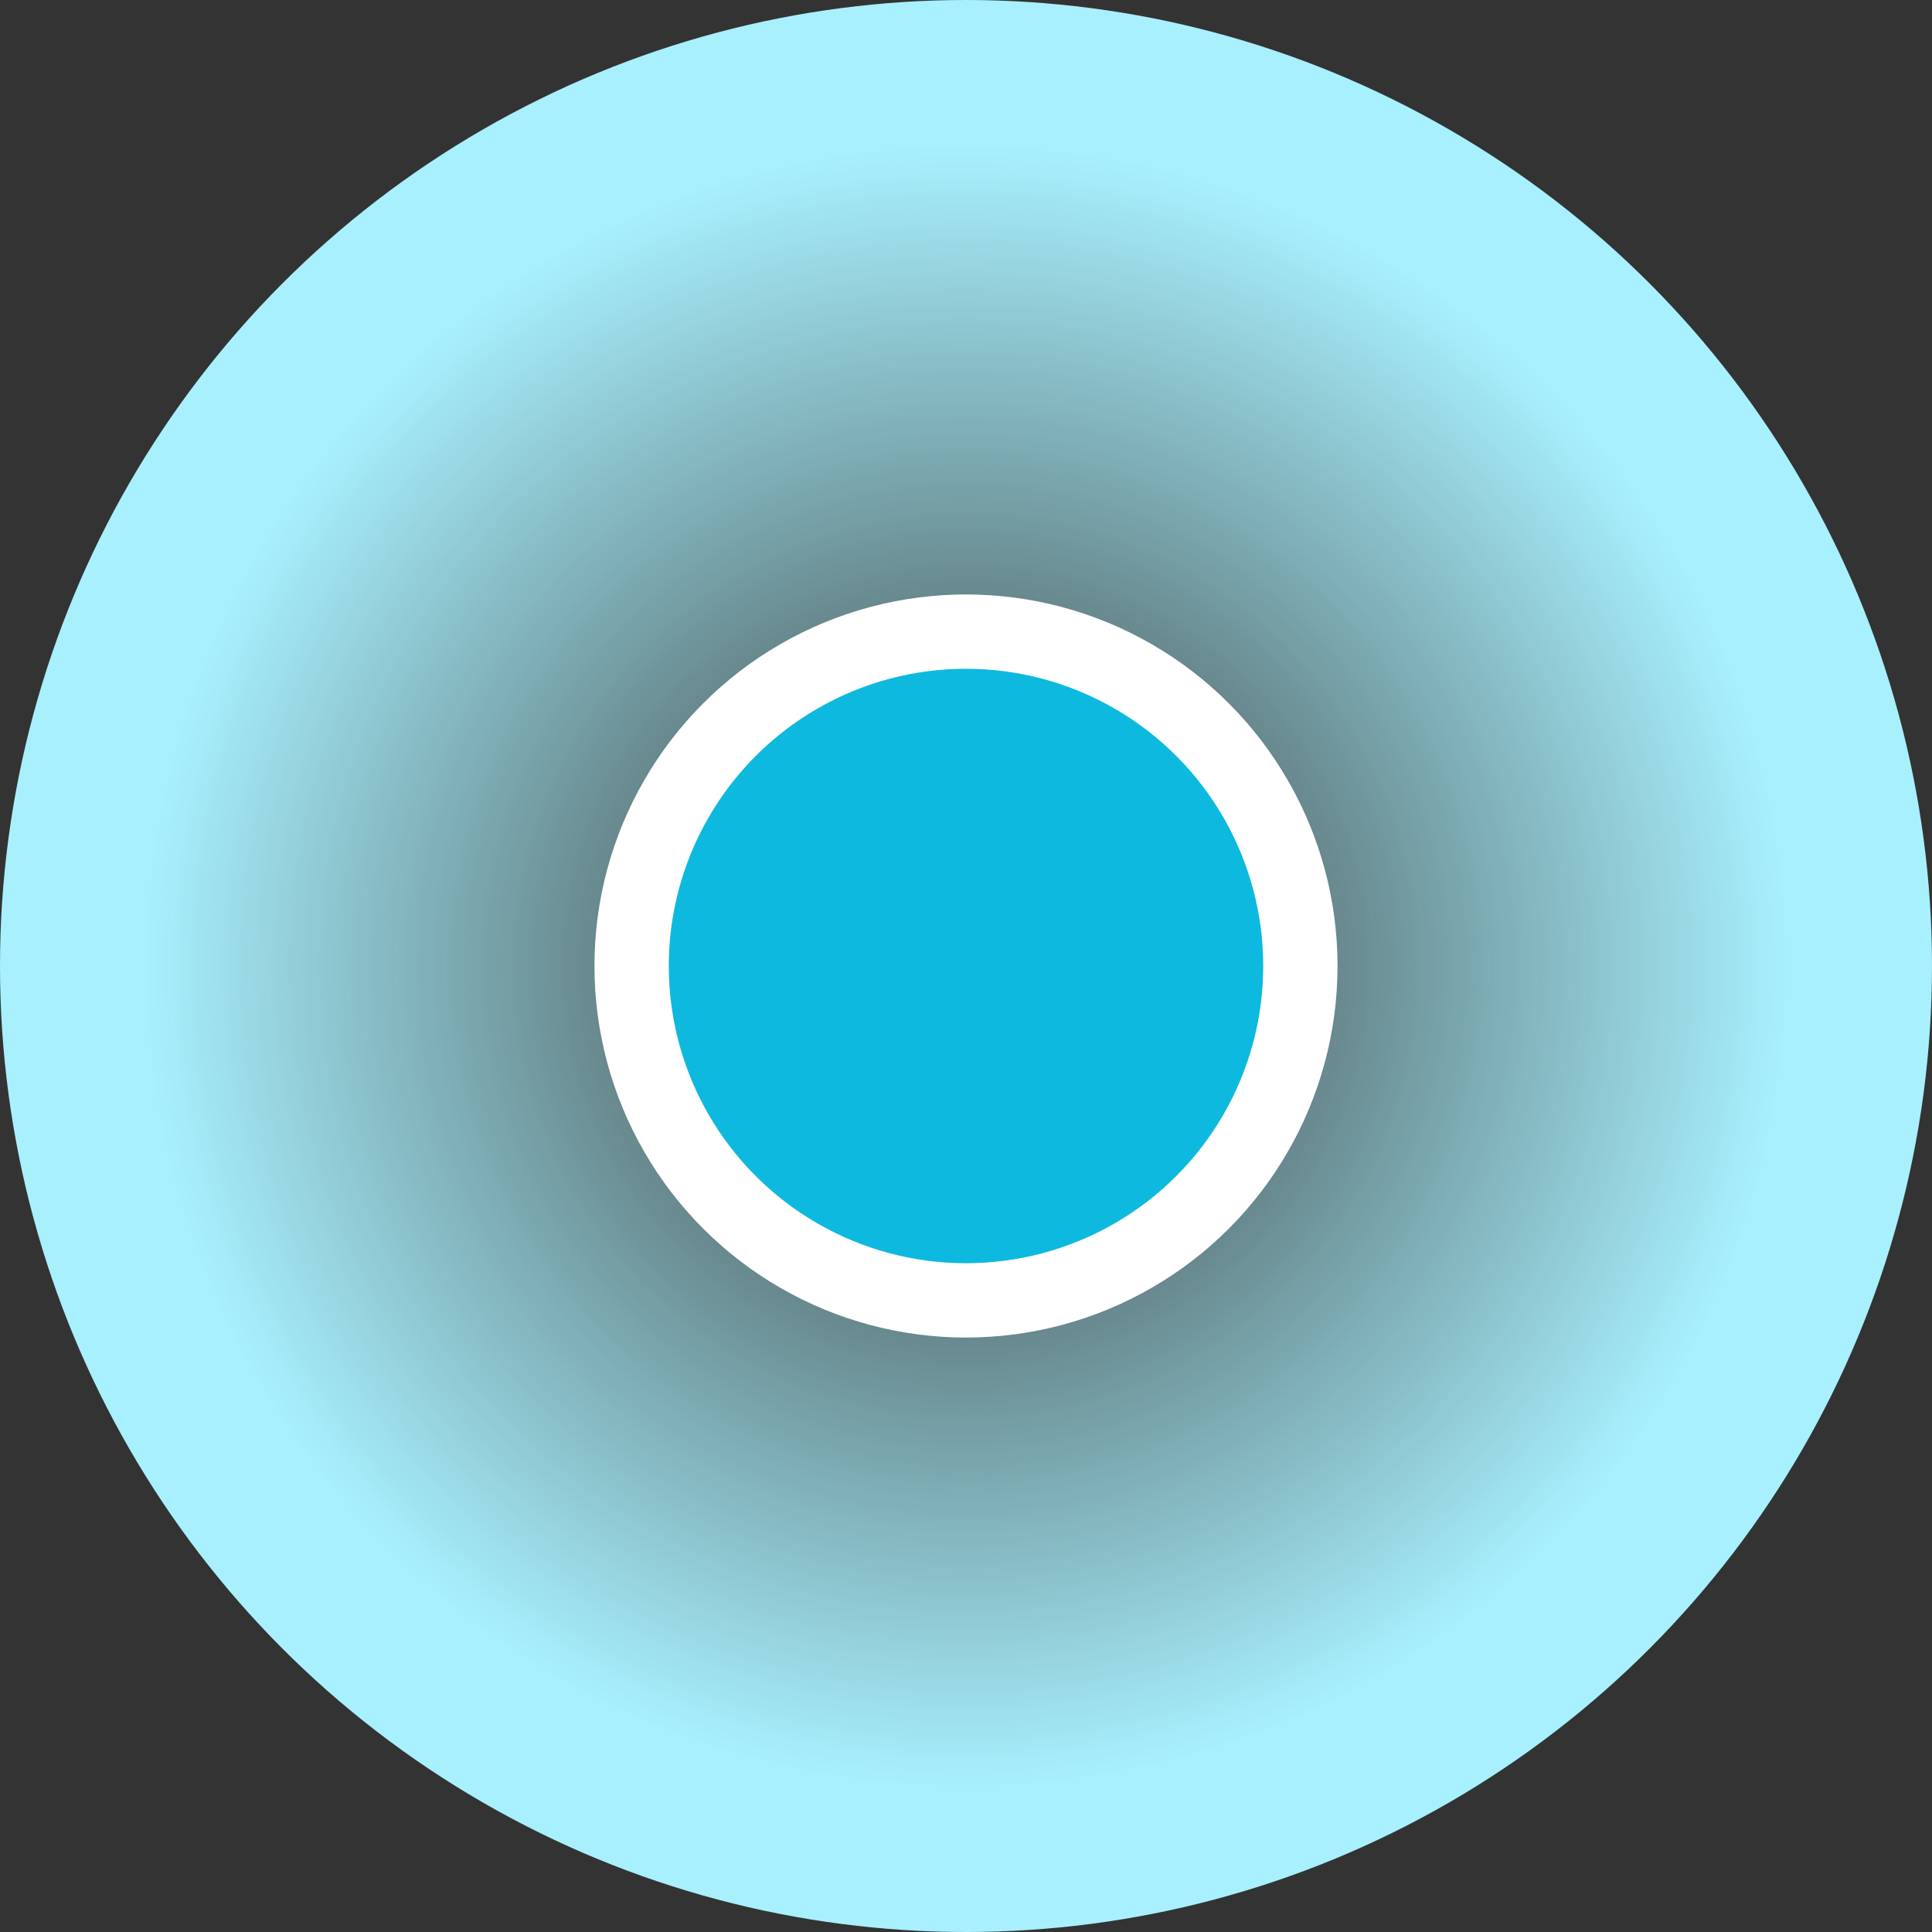 <svg width="26" height="26" viewBox="0 0 26 26" fill="none" xmlns="http://www.w3.org/2000/svg">
<rect x="0" y="0" width="26" height="26" fill="#333333" stroke="none"/>
<circle cx="13" cy="13" r="13" fill="url(#paint0_radial_26_493)"/>
<circle cx="13" cy="13" r="4.5" fill="#0EB9DF" stroke="white"/>
<defs>
<radialGradient id="paint0_radial_26_493" cx="0" cy="0" r="1" gradientUnits="userSpaceOnUse" gradientTransform="translate(13 13) rotate(90) scale(13)">
<stop stop-color="#A8F4FE" stop-opacity="0"/>
<stop offset="0.844" stop-color="#A8F0FE"/>
</radialGradient>
</defs>
</svg>
